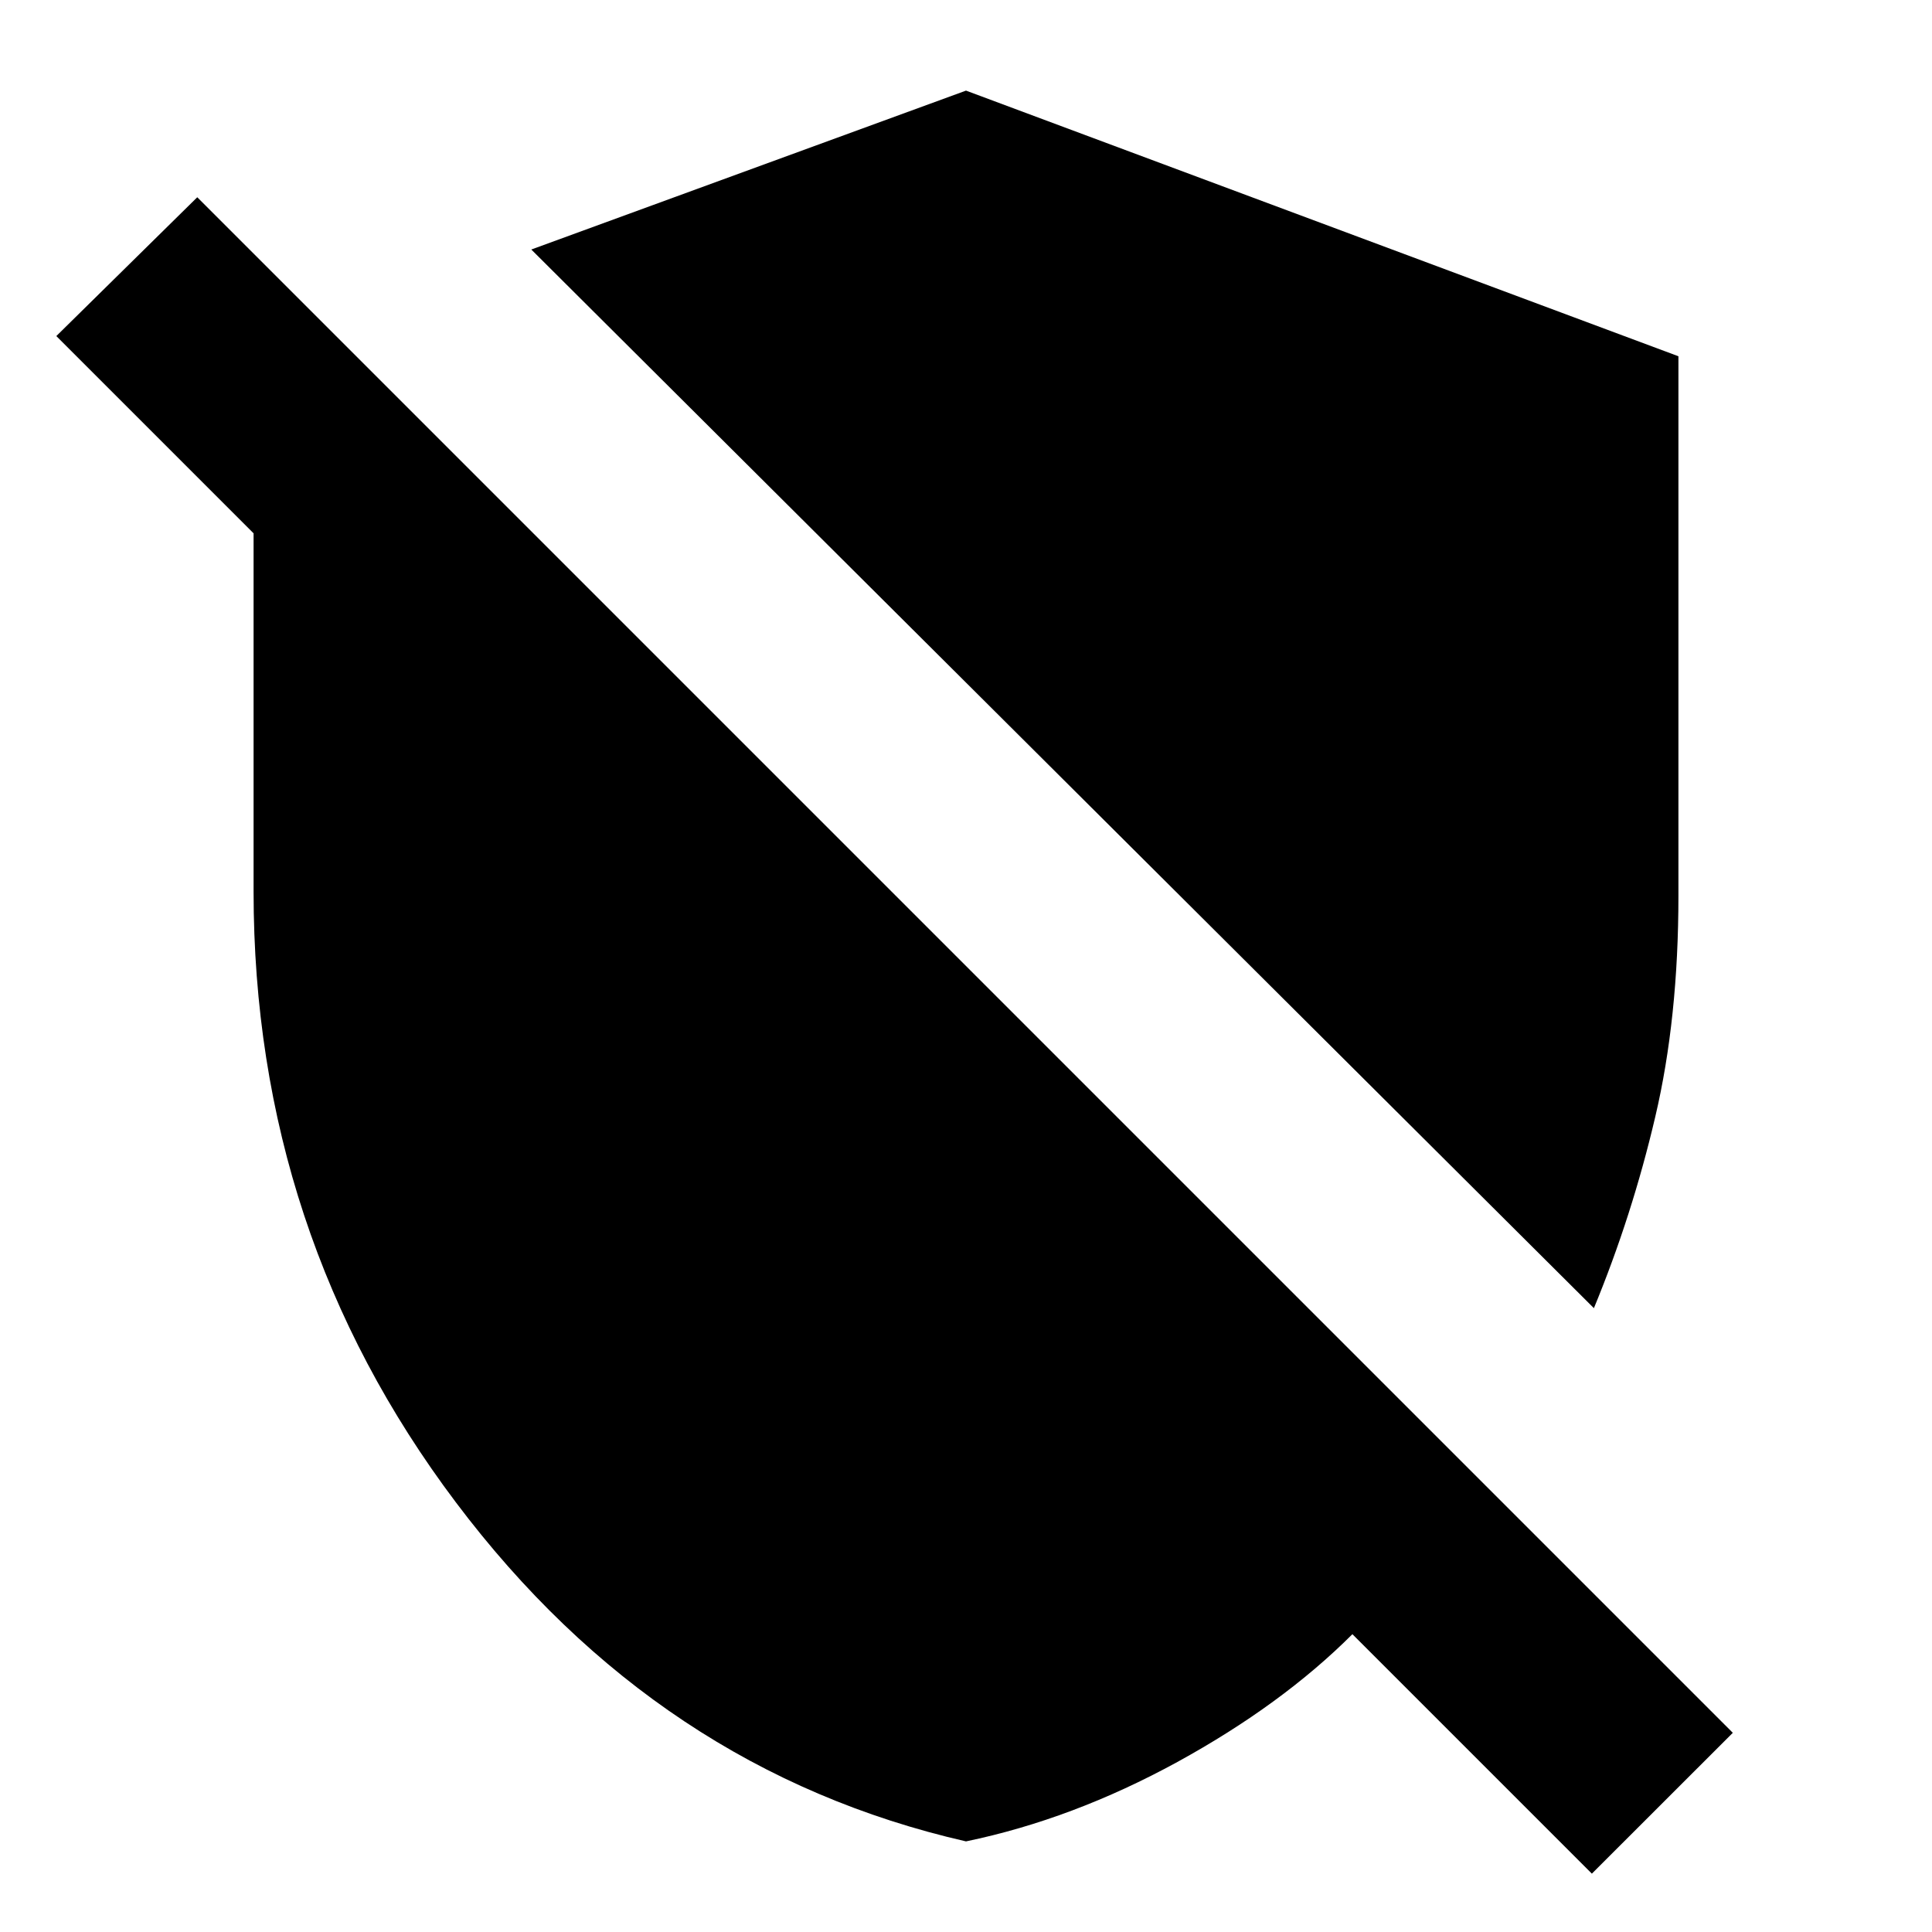 <svg xmlns="http://www.w3.org/2000/svg" height="20" width="20"><path d="M16.5 13.542 5.5 2.583 10 .938l7.375 2.75v5.583q0 1.271-.24 2.291-.239 1.021-.635 1.98Zm-.021 5.854L14 16.917q-.729.729-1.812 1.323-1.084.593-2.188.822-3.188-.729-5.281-3.51-2.094-2.781-2.094-6.323V5.521L.583 3.479l1.459-1.437 15.896 15.896Z"/></svg>